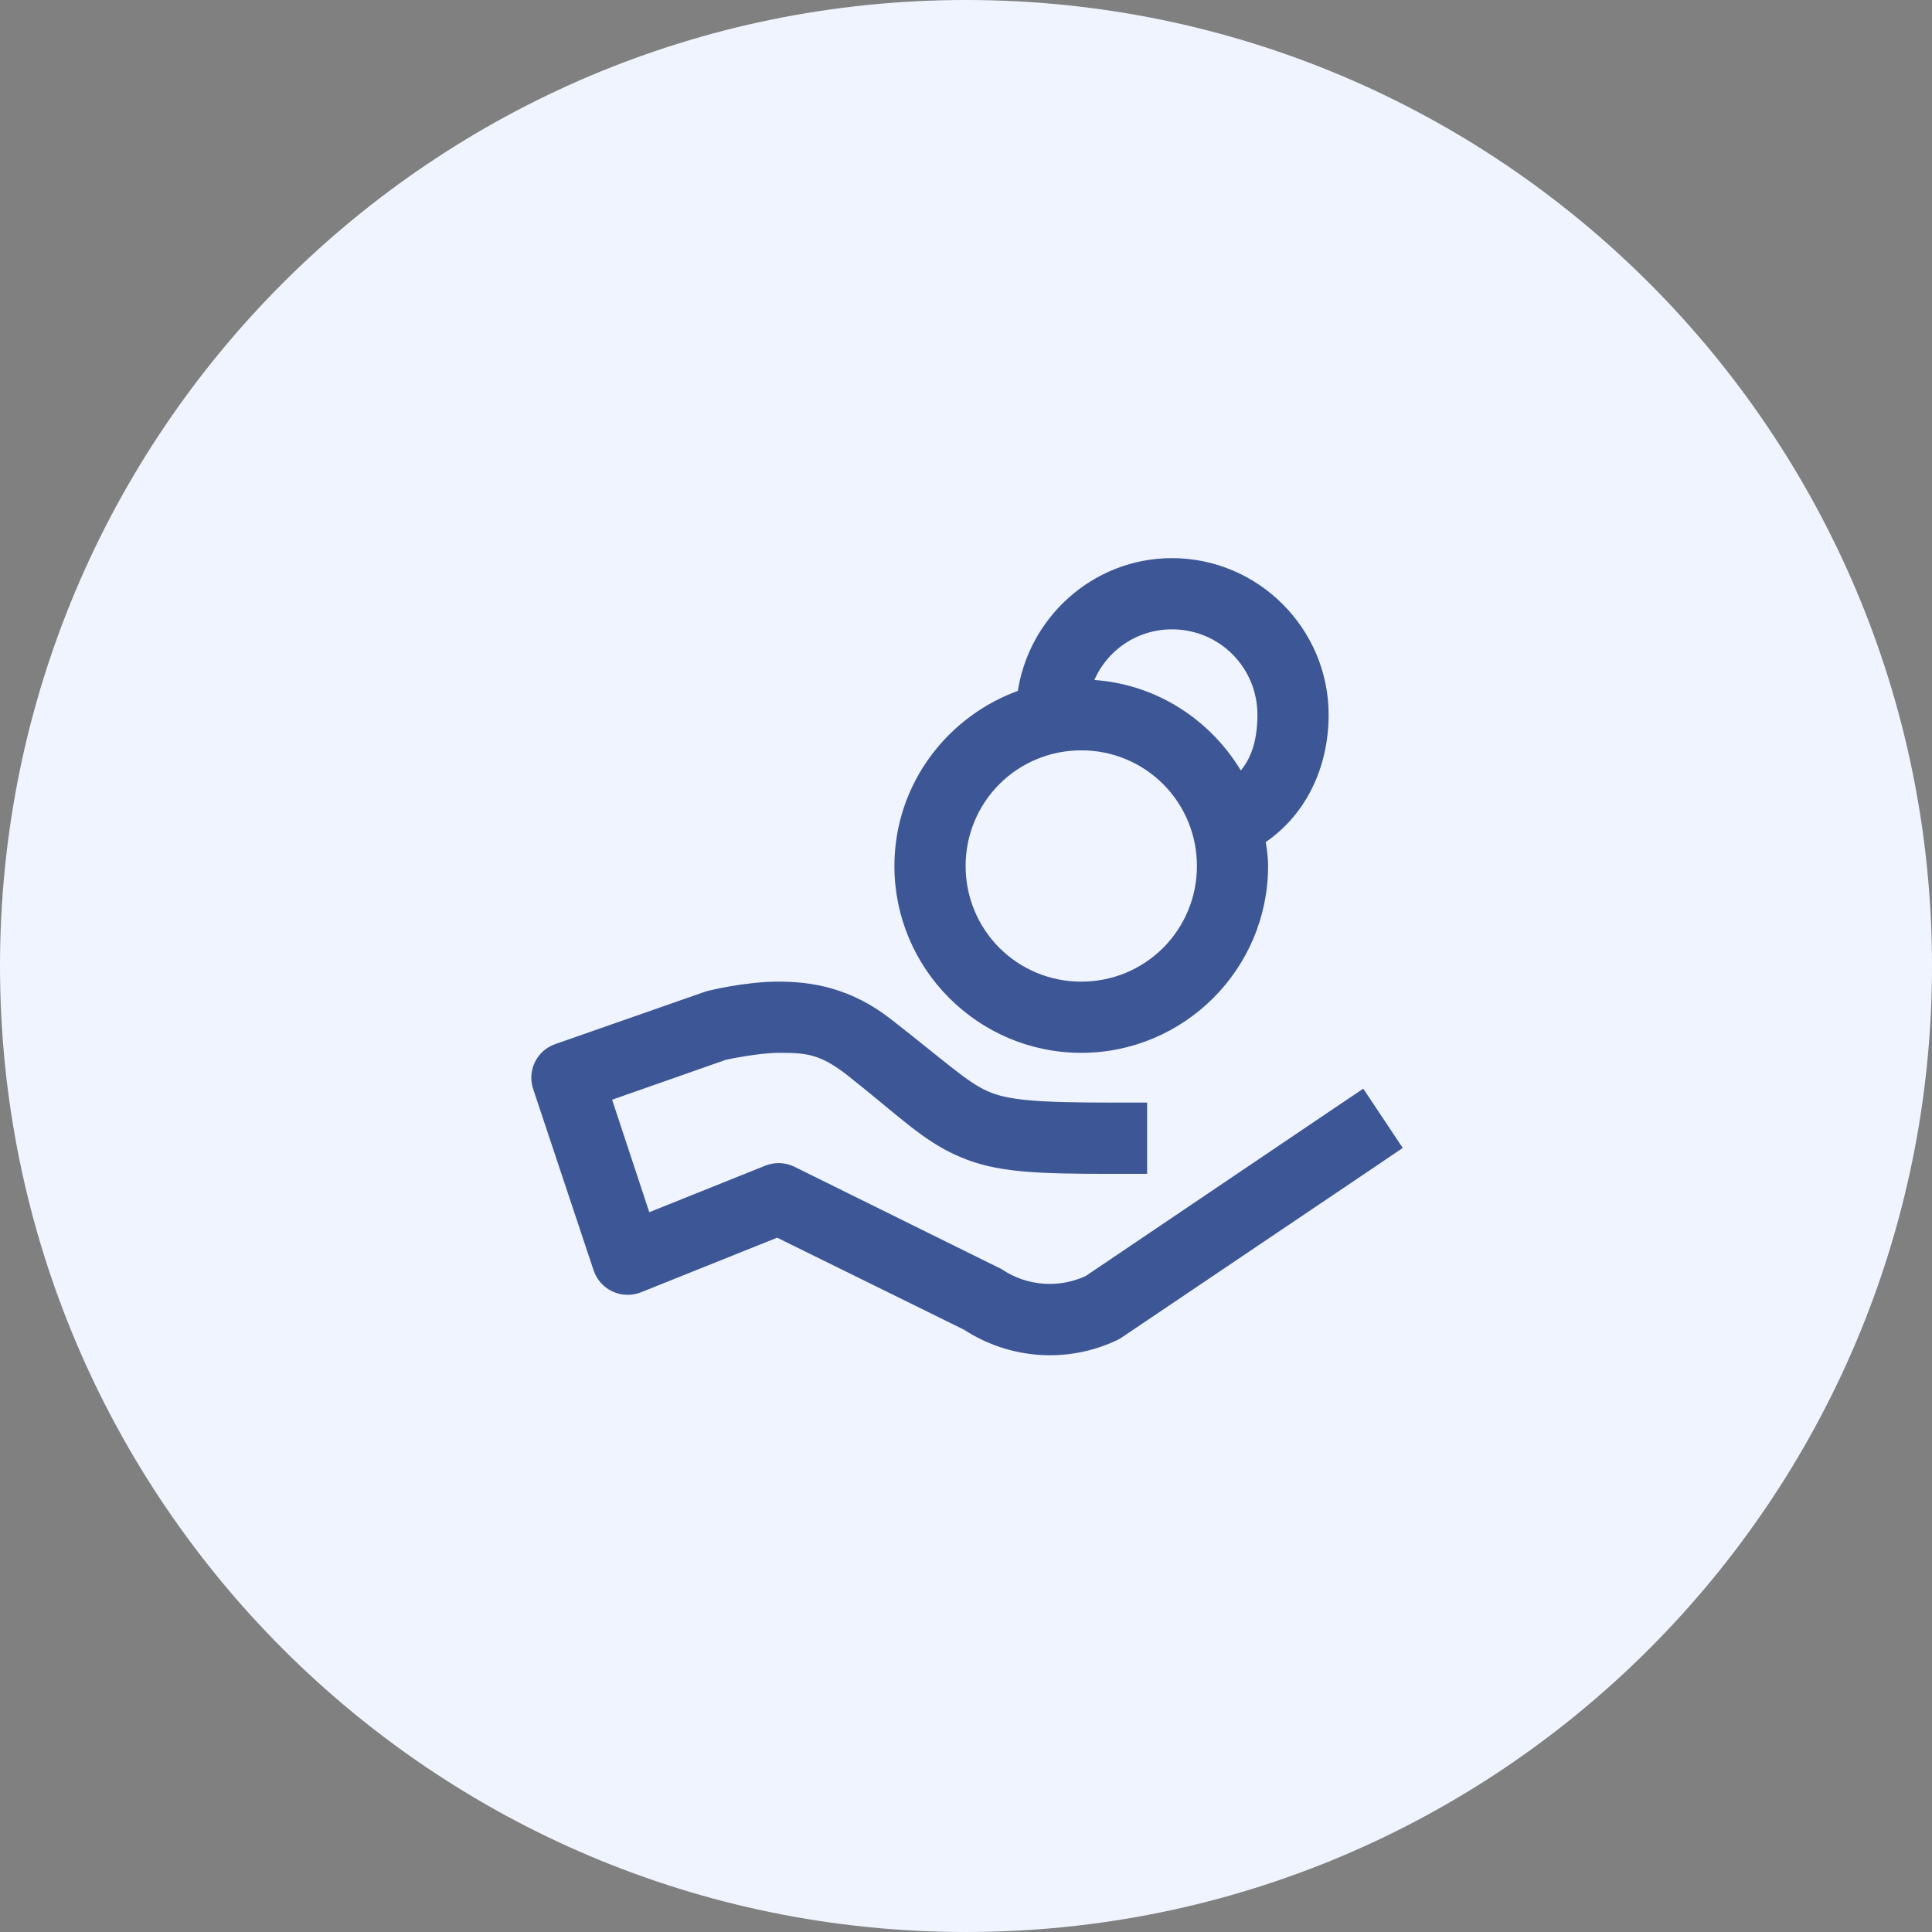 <?xml version="1.0" encoding="UTF-8"?>
<svg width="36px" height="36px" viewBox="0 0 36 36" version="1.1" xmlns="http://www.w3.org/2000/svg" xmlns:xlink="http://www.w3.org/1999/xlink">
    <rect x="0" y="0" width="36" height="36" fill="#808080" stroke="none"/>
    <title>交易总数icon</title>
    <g id="页面-1" stroke="none" stroke-width="1" fill="none" fill-rule="evenodd">
        <g id="首页" transform="translate(-586, -416)" fill-rule="nonzero">
            <g id="编组-12" transform="translate(566, 392)">
                <g id="交易总数icon" transform="translate(20, 24)">
                    <path d="M0,18 C0,27.941 8.059,36 18,36 C27.941,36 36,27.941 36,18 C36,8.059 27.941,0 18,0 C8.059,0 0,8.059 0,18 Z" id="路径" fill="#EFF4FF"></path>
                    <path d="M21.839,10.5 C20.416,10.5 19.241,11.575 19.056,12.948 C17.73,13.406 16.766,14.657 16.766,16.137 C16.766,17.999 18.285,19.518 20.148,19.518 C22.011,19.518 23.529,17.999 23.529,16.137 C23.529,15.969 23.503,15.802 23.477,15.643 C24.234,15.15 24.657,14.287 24.657,13.318 C24.657,11.768 23.389,10.5 21.839,10.5 Z M21.839,11.627 C22.288,11.626 22.719,11.804 23.036,12.121 C23.353,12.438 23.531,12.869 23.53,13.318 C23.53,13.864 23.384,14.252 23.102,14.524 C22.539,13.503 21.477,12.799 20.249,12.764 C20.48,12.082 21.12,11.625 21.839,11.627 L21.839,11.627 Z M20.148,13.882 C20.747,13.88 21.321,14.117 21.744,14.54 C22.167,14.963 22.404,15.538 22.403,16.137 C22.404,16.735 22.167,17.31 21.744,17.733 C21.321,18.156 20.746,18.393 20.148,18.391 C19.549,18.393 18.975,18.156 18.551,17.732 C18.128,17.309 17.892,16.735 17.893,16.136 C17.892,15.538 18.129,14.963 18.552,14.54 C18.975,14.117 19.55,13.88 20.148,13.882 L20.148,13.882 Z M14.511,18.391 C13.89,18.391 13.226,18.558 13.226,18.558 C13.204,18.563 13.181,18.567 13.164,18.576 L10.381,19.549 C10.086,19.651 9.932,19.968 10.029,20.258 L11.156,23.64 C11.206,23.788 11.314,23.909 11.455,23.974 C11.597,24.04 11.759,24.045 11.905,23.988 L14.485,22.953 L18.07,24.718 L18.003,24.683 C18.829,25.229 19.879,25.305 20.773,24.881 C20.799,24.869 20.826,24.855 20.849,24.837 L25.538,21.676 L26,21.363 L25.375,20.425 L24.904,20.742 L20.28,23.864 C19.746,24.114 19.121,24.069 18.628,23.745 C18.607,23.732 18.589,23.719 18.562,23.71 L14.758,21.83 C14.614,21.76 14.448,21.754 14.3,21.812 L12.037,22.72 L11.28,20.43 L13.499,19.651 C13.525,19.645 14.124,19.518 14.511,19.518 C15.031,19.518 15.313,19.536 15.854,19.959 C16.823,20.724 17.255,21.178 17.916,21.46 C18.576,21.747 19.294,21.773 20.712,21.773 L21.275,21.773 L21.275,20.645 L20.712,20.645 C19.311,20.645 18.761,20.602 18.364,20.425 C17.968,20.253 17.555,19.861 16.55,19.078 C15.824,18.506 15.119,18.391 14.511,18.391 L14.511,18.391 Z" id="形状" stroke="#3D5695" stroke-width="0.2" fill="#3D5695"></path>
                </g>
            </g>
        </g>
    </g>
</svg>